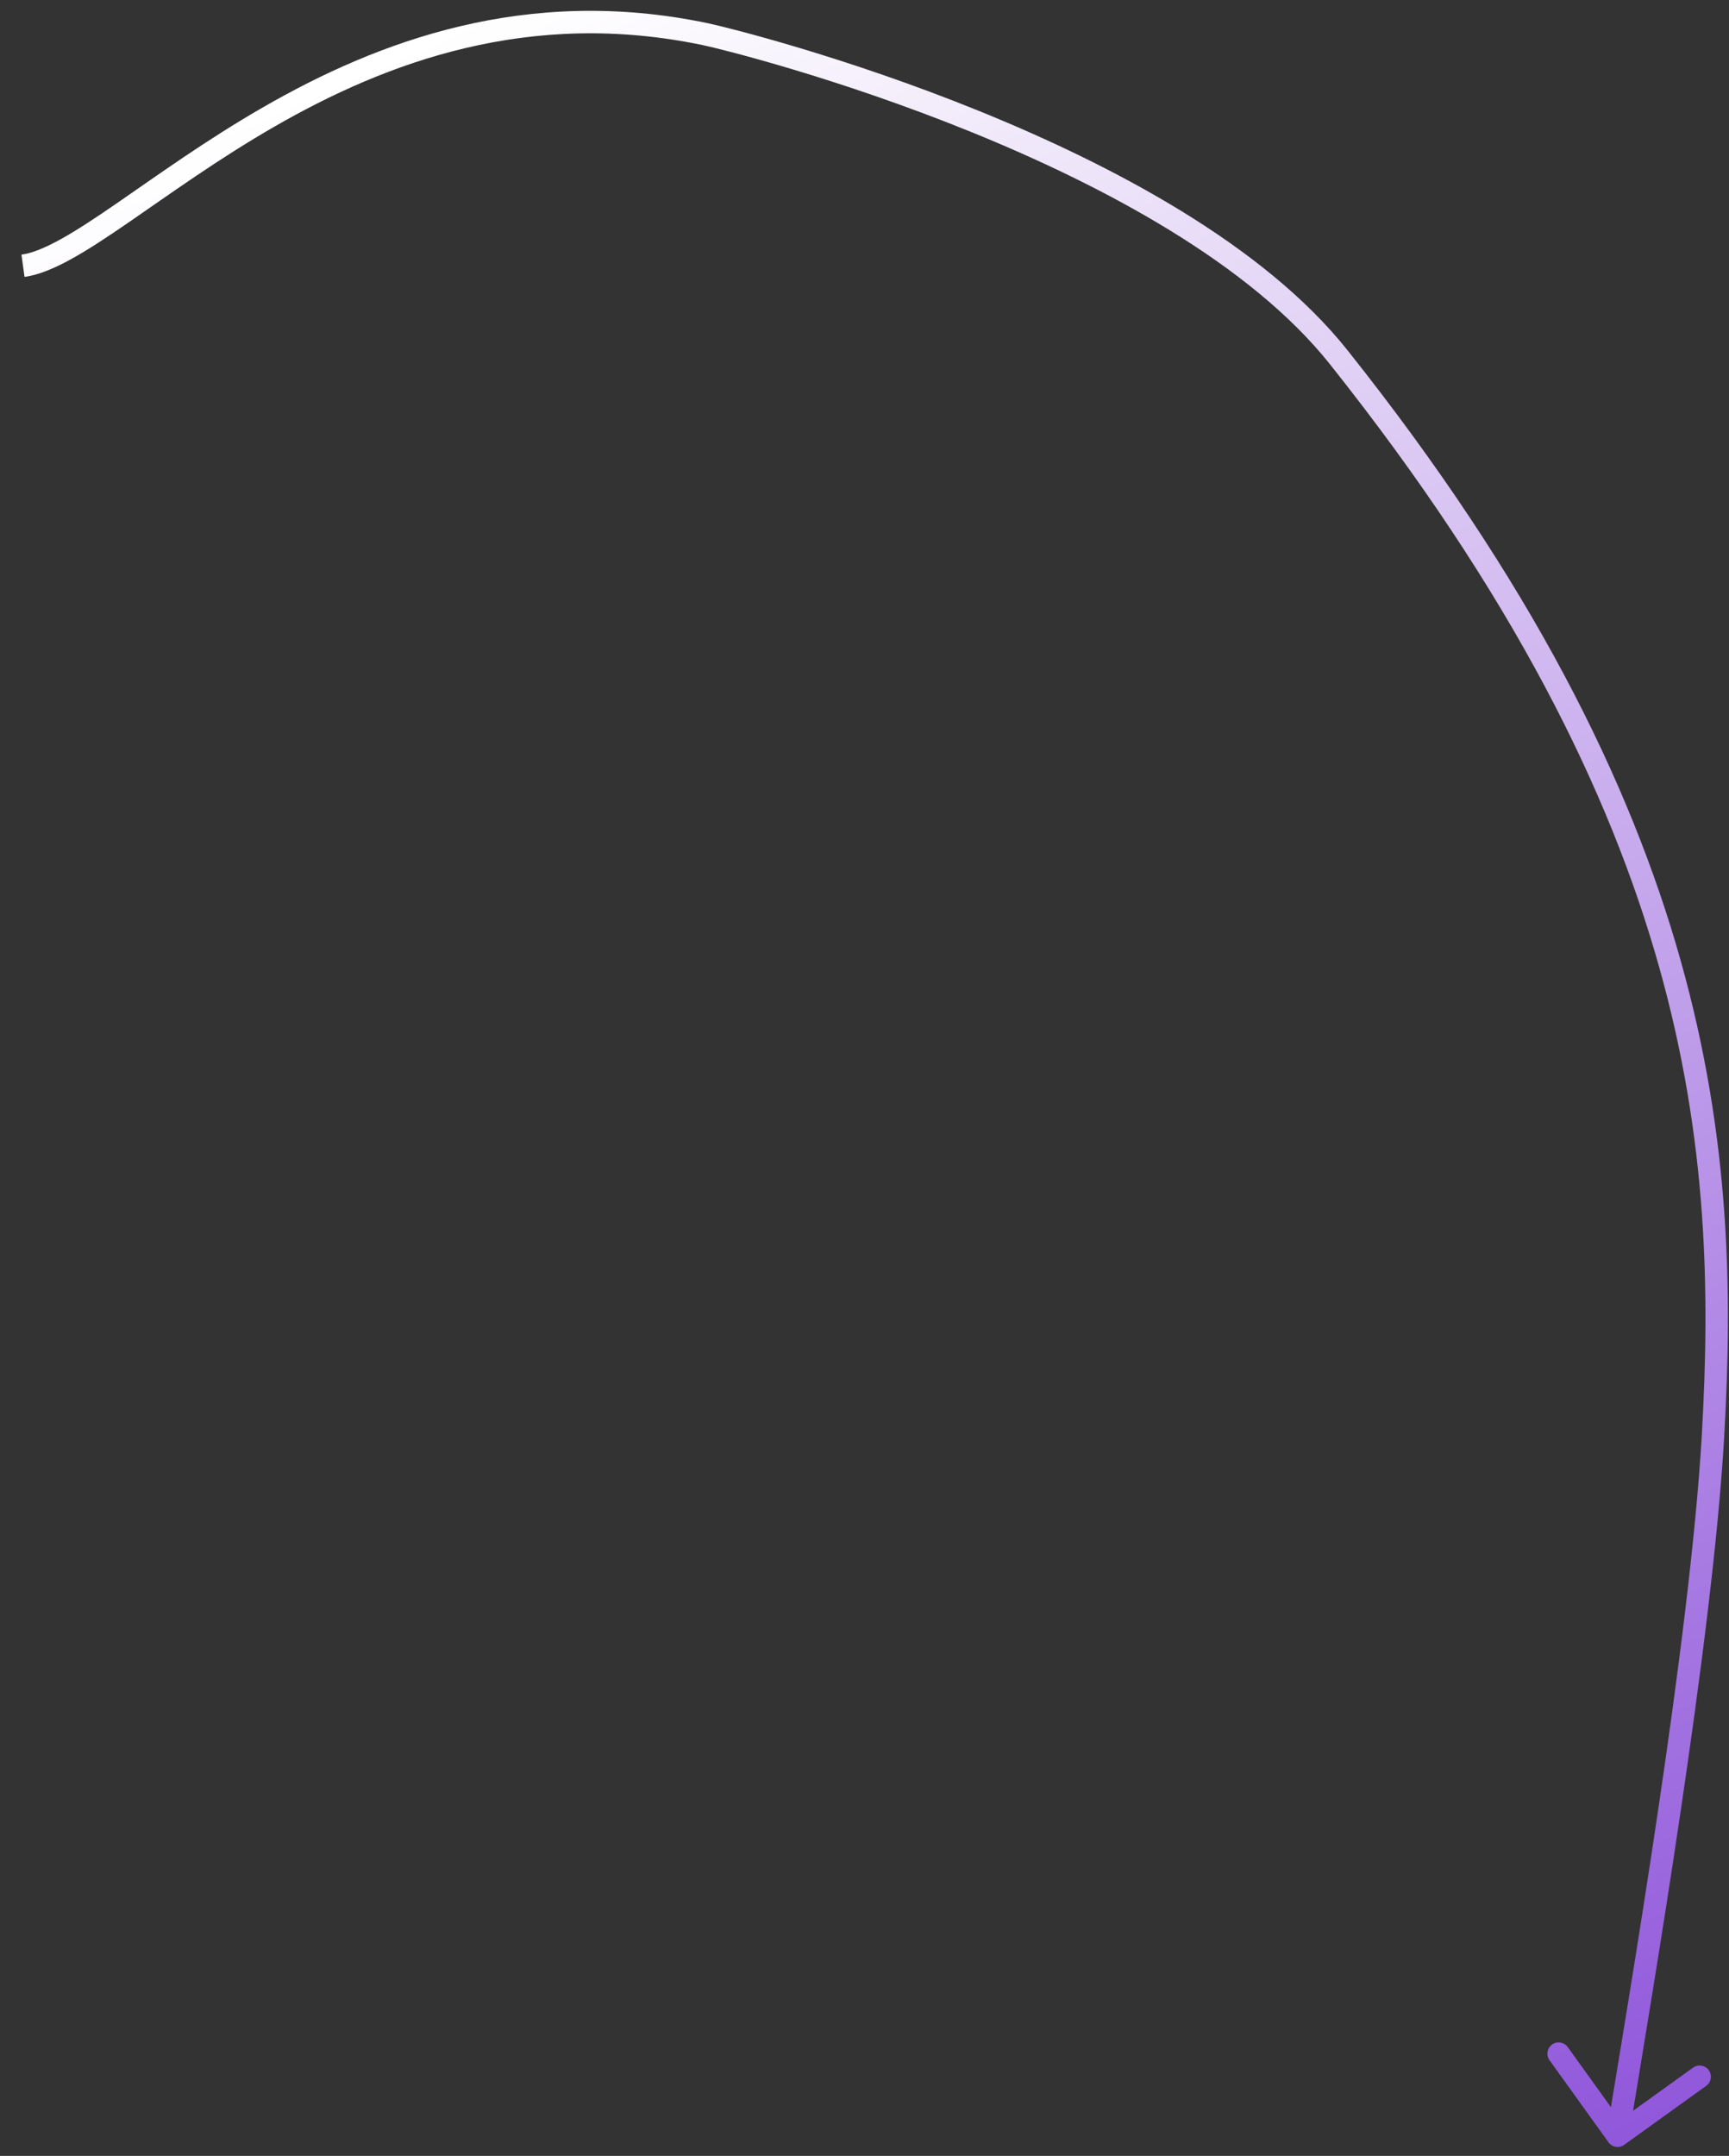 <svg width="77" height="96" viewBox="0 0 77 96" fill="none" xmlns="http://www.w3.org/2000/svg">
<rect x="0" y="0" width="77" height="96" fill="#333333" stroke="none"/>
<path d="M31.405 1.521L31.508 1.031L31.405 1.521ZM59.618 15.907L60.01 15.596L59.618 15.907ZM76.288 63.928L75.789 63.9L76.288 63.928ZM71.633 95.392C71.794 95.617 72.106 95.668 72.331 95.507L75.985 92.88C76.209 92.719 76.26 92.407 76.099 92.183C75.938 91.958 75.626 91.907 75.401 92.068L72.153 94.403L69.819 91.154C69.658 90.93 69.345 90.879 69.121 91.04C68.897 91.201 68.846 91.514 69.007 91.738L71.633 95.392ZM1.092 12.33C1.743 12.241 2.454 11.934 3.205 11.518C3.962 11.097 4.803 10.54 5.716 9.912C7.553 8.65 9.708 7.086 12.218 5.641C17.226 2.758 23.578 0.391 31.302 2.01L31.508 1.031C23.45 -0.658 16.84 1.826 11.719 4.775C9.164 6.245 6.961 7.843 5.149 9.088C4.238 9.715 3.432 10.248 2.72 10.643C2.001 11.042 1.42 11.276 0.956 11.339L1.092 12.33ZM31.302 2.01C32.117 2.181 37.312 3.47 43.211 5.861C49.129 8.26 55.656 11.729 59.227 16.218L60.01 15.596C56.266 10.89 49.527 7.342 43.587 4.935C37.628 2.519 32.375 1.213 31.508 1.031L31.302 2.01ZM59.227 16.218C67.365 26.447 71.679 35.223 73.873 43.001C76.067 50.778 76.15 57.586 75.789 63.9L76.787 63.957C77.151 57.587 77.071 50.656 74.835 42.729C72.599 34.803 68.216 25.91 60.01 15.596L59.227 16.218ZM75.789 63.9C75.271 72.957 72.579 88.709 71.546 95.02L72.532 95.181C73.56 88.902 76.266 73.082 76.787 63.957L75.789 63.9Z" fill="url(#paint0_linear_2166_4952)"/>
<defs>
<linearGradient id="paint0_linear_2166_4952" x1="72.039" y1="95.101" x2="29.312" y2="-2.662" gradientUnits="userSpaceOnUse">
<stop stop-color="#9158DB"/>
<stop offset="1" stop-color="white"/>
</linearGradient>
</defs>
</svg>
